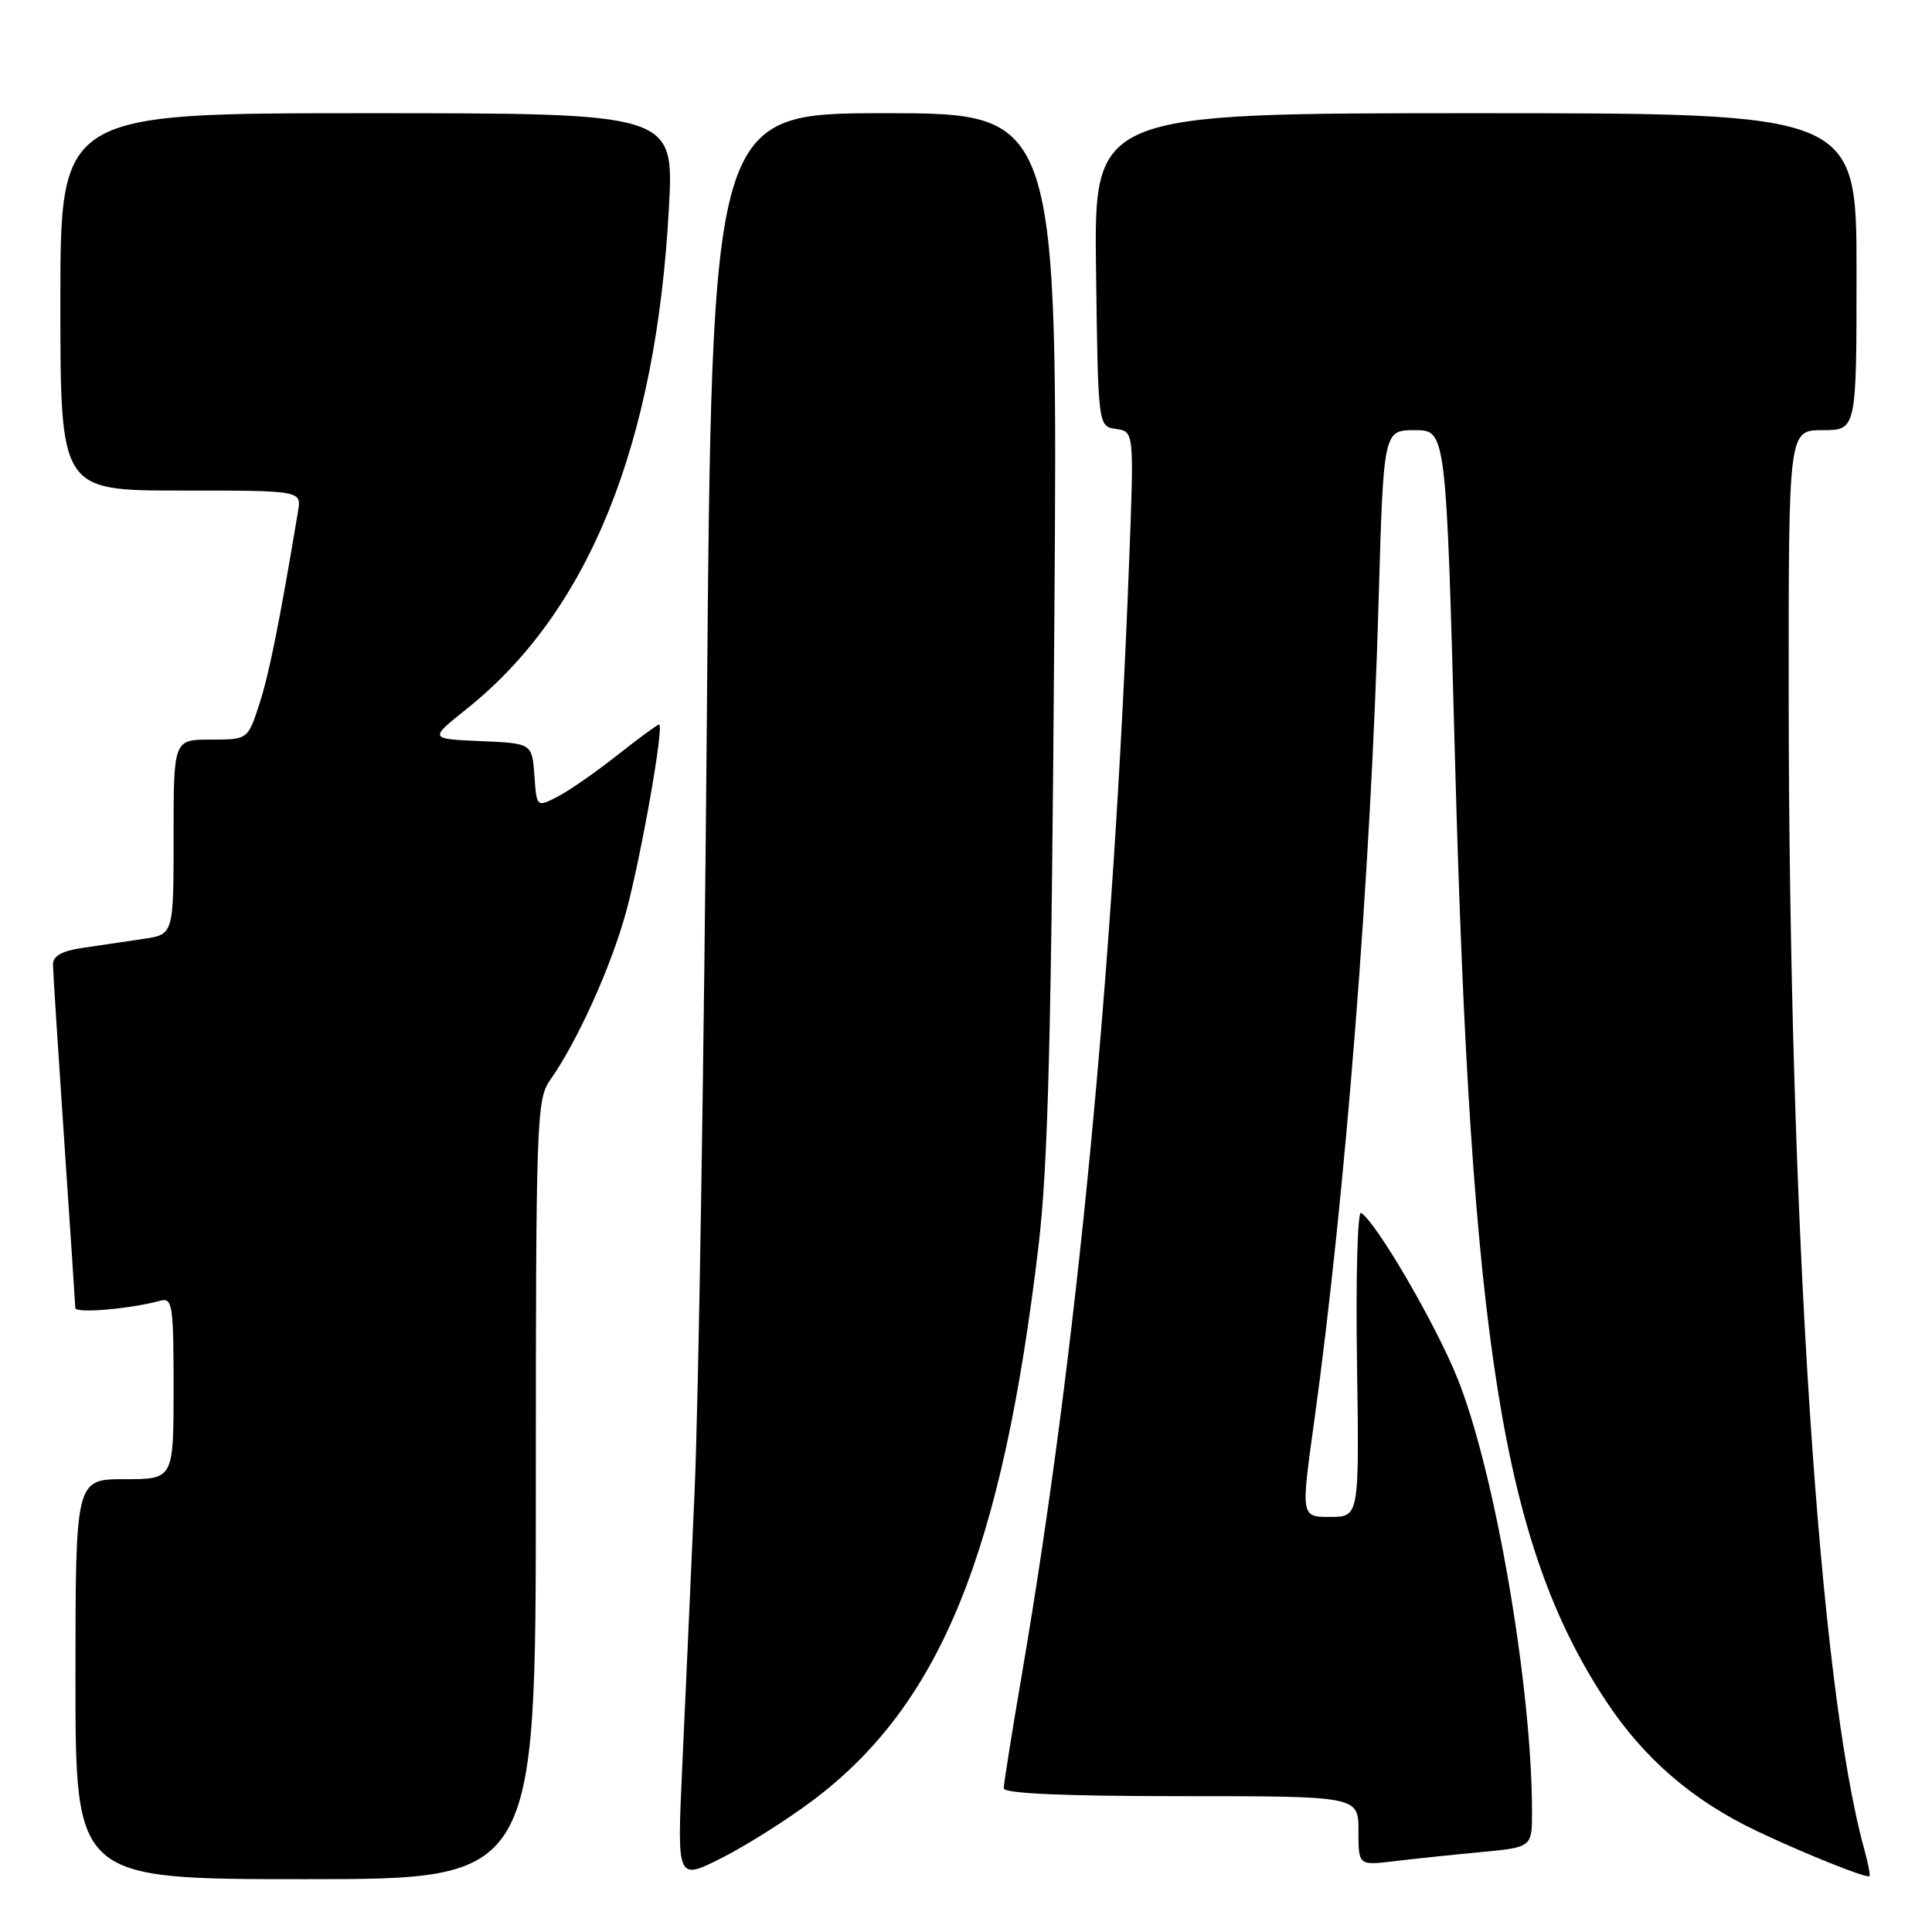 <?xml version="1.0" encoding="UTF-8" standalone="no"?>
<!DOCTYPE svg PUBLIC "-//W3C//DTD SVG 1.1//EN" "http://www.w3.org/Graphics/SVG/1.1/DTD/svg11.dtd" >
<svg xmlns="http://www.w3.org/2000/svg" xmlns:xlink="http://www.w3.org/1999/xlink" version="1.1" viewBox="0 0 256 256">
 <g >
 <path fill="currentColor"
d=" M 71.00 197.40 C 71.00 148.58 71.10 145.67 72.87 143.15 C 76.48 138.05 81.00 128.04 82.97 120.80 C 84.98 113.38 88.04 96.00 87.33 96.00 C 87.12 96.00 84.63 97.83 81.80 100.06 C 78.98 102.29 75.42 104.77 73.89 105.56 C 71.11 106.99 71.11 106.99 70.81 102.75 C 70.50 98.50 70.50 98.50 63.68 98.20 C 56.86 97.91 56.86 97.91 61.78 93.98 C 78.01 81.07 86.96 58.89 88.64 27.46 C 89.30 15.00 89.30 15.00 48.65 15.00 C 8.00 15.00 8.00 15.00 8.00 40.00 C 8.00 65.00 8.00 65.00 23.97 65.00 C 39.95 65.00 39.95 65.00 39.49 67.75 C 37.04 82.45 35.68 89.22 34.38 93.25 C 32.84 98.00 32.84 98.00 27.92 98.00 C 23.00 98.00 23.00 98.00 23.00 110.91 C 23.00 123.82 23.00 123.82 19.00 124.41 C 16.80 124.74 13.20 125.26 11.00 125.59 C 8.16 126.01 7.01 126.66 7.02 127.84 C 7.03 128.75 7.70 139.18 8.50 151.00 C 9.30 162.82 9.97 172.87 9.98 173.31 C 10.00 174.07 17.28 173.44 21.25 172.35 C 22.85 171.91 23.00 172.92 23.00 183.93 C 23.00 196.00 23.00 196.00 16.50 196.00 C 10.00 196.00 10.00 196.00 10.00 222.50 C 10.00 249.00 10.00 249.00 40.50 249.00 C 71.00 249.00 71.00 249.00 71.00 197.40 Z  M 107.71 238.56 C 124.63 225.84 132.80 205.75 137.62 165.00 C 138.88 154.36 139.32 137.02 139.70 83.25 C 140.19 15.00 140.19 15.00 117.25 15.00 C 94.32 15.00 94.32 15.00 93.66 95.25 C 93.30 139.39 92.57 185.40 92.04 197.50 C 91.51 209.60 90.77 226.18 90.39 234.34 C 89.71 249.17 89.71 249.17 95.61 246.20 C 98.86 244.56 104.30 241.12 107.71 238.56 Z  M 247.00 244.94 C 241.04 223.32 237.04 161.98 237.01 91.75 C 237.00 57.00 237.00 57.00 241.50 57.00 C 246.00 57.00 246.00 57.00 246.00 36.00 C 246.00 15.00 246.00 15.00 195.48 15.00 C 144.96 15.00 144.96 15.00 145.23 35.75 C 145.50 56.50 145.50 56.50 147.89 56.84 C 150.28 57.18 150.28 57.18 149.60 74.84 C 147.53 128.91 142.66 179.36 135.43 221.71 C 134.09 229.53 133.00 236.39 133.00 236.96 C 133.00 237.65 140.96 238.00 156.50 238.00 C 180.00 238.00 180.00 238.00 180.00 242.59 C 180.00 247.19 180.00 247.19 184.75 246.62 C 187.36 246.30 192.54 245.76 196.25 245.41 C 203.00 244.77 203.00 244.77 203.00 240.06 C 203.00 223.56 198.10 195.03 193.14 182.68 C 190.27 175.51 182.38 161.97 180.35 160.71 C 179.88 160.42 179.64 169.37 179.81 180.59 C 180.11 201.00 180.11 201.00 176.25 201.00 C 172.38 201.00 172.38 201.00 174.11 188.54 C 178.27 158.52 181.65 115.65 182.67 79.75 C 183.32 57.00 183.32 57.00 187.47 57.00 C 191.62 57.00 191.62 57.00 192.80 100.75 C 194.89 177.95 199.18 204.70 212.76 225.33 C 217.81 232.99 224.21 238.53 232.74 242.60 C 239.03 245.59 247.37 248.94 247.72 248.60 C 247.85 248.48 247.52 246.84 247.00 244.94 Z "/>
</g>
</svg>